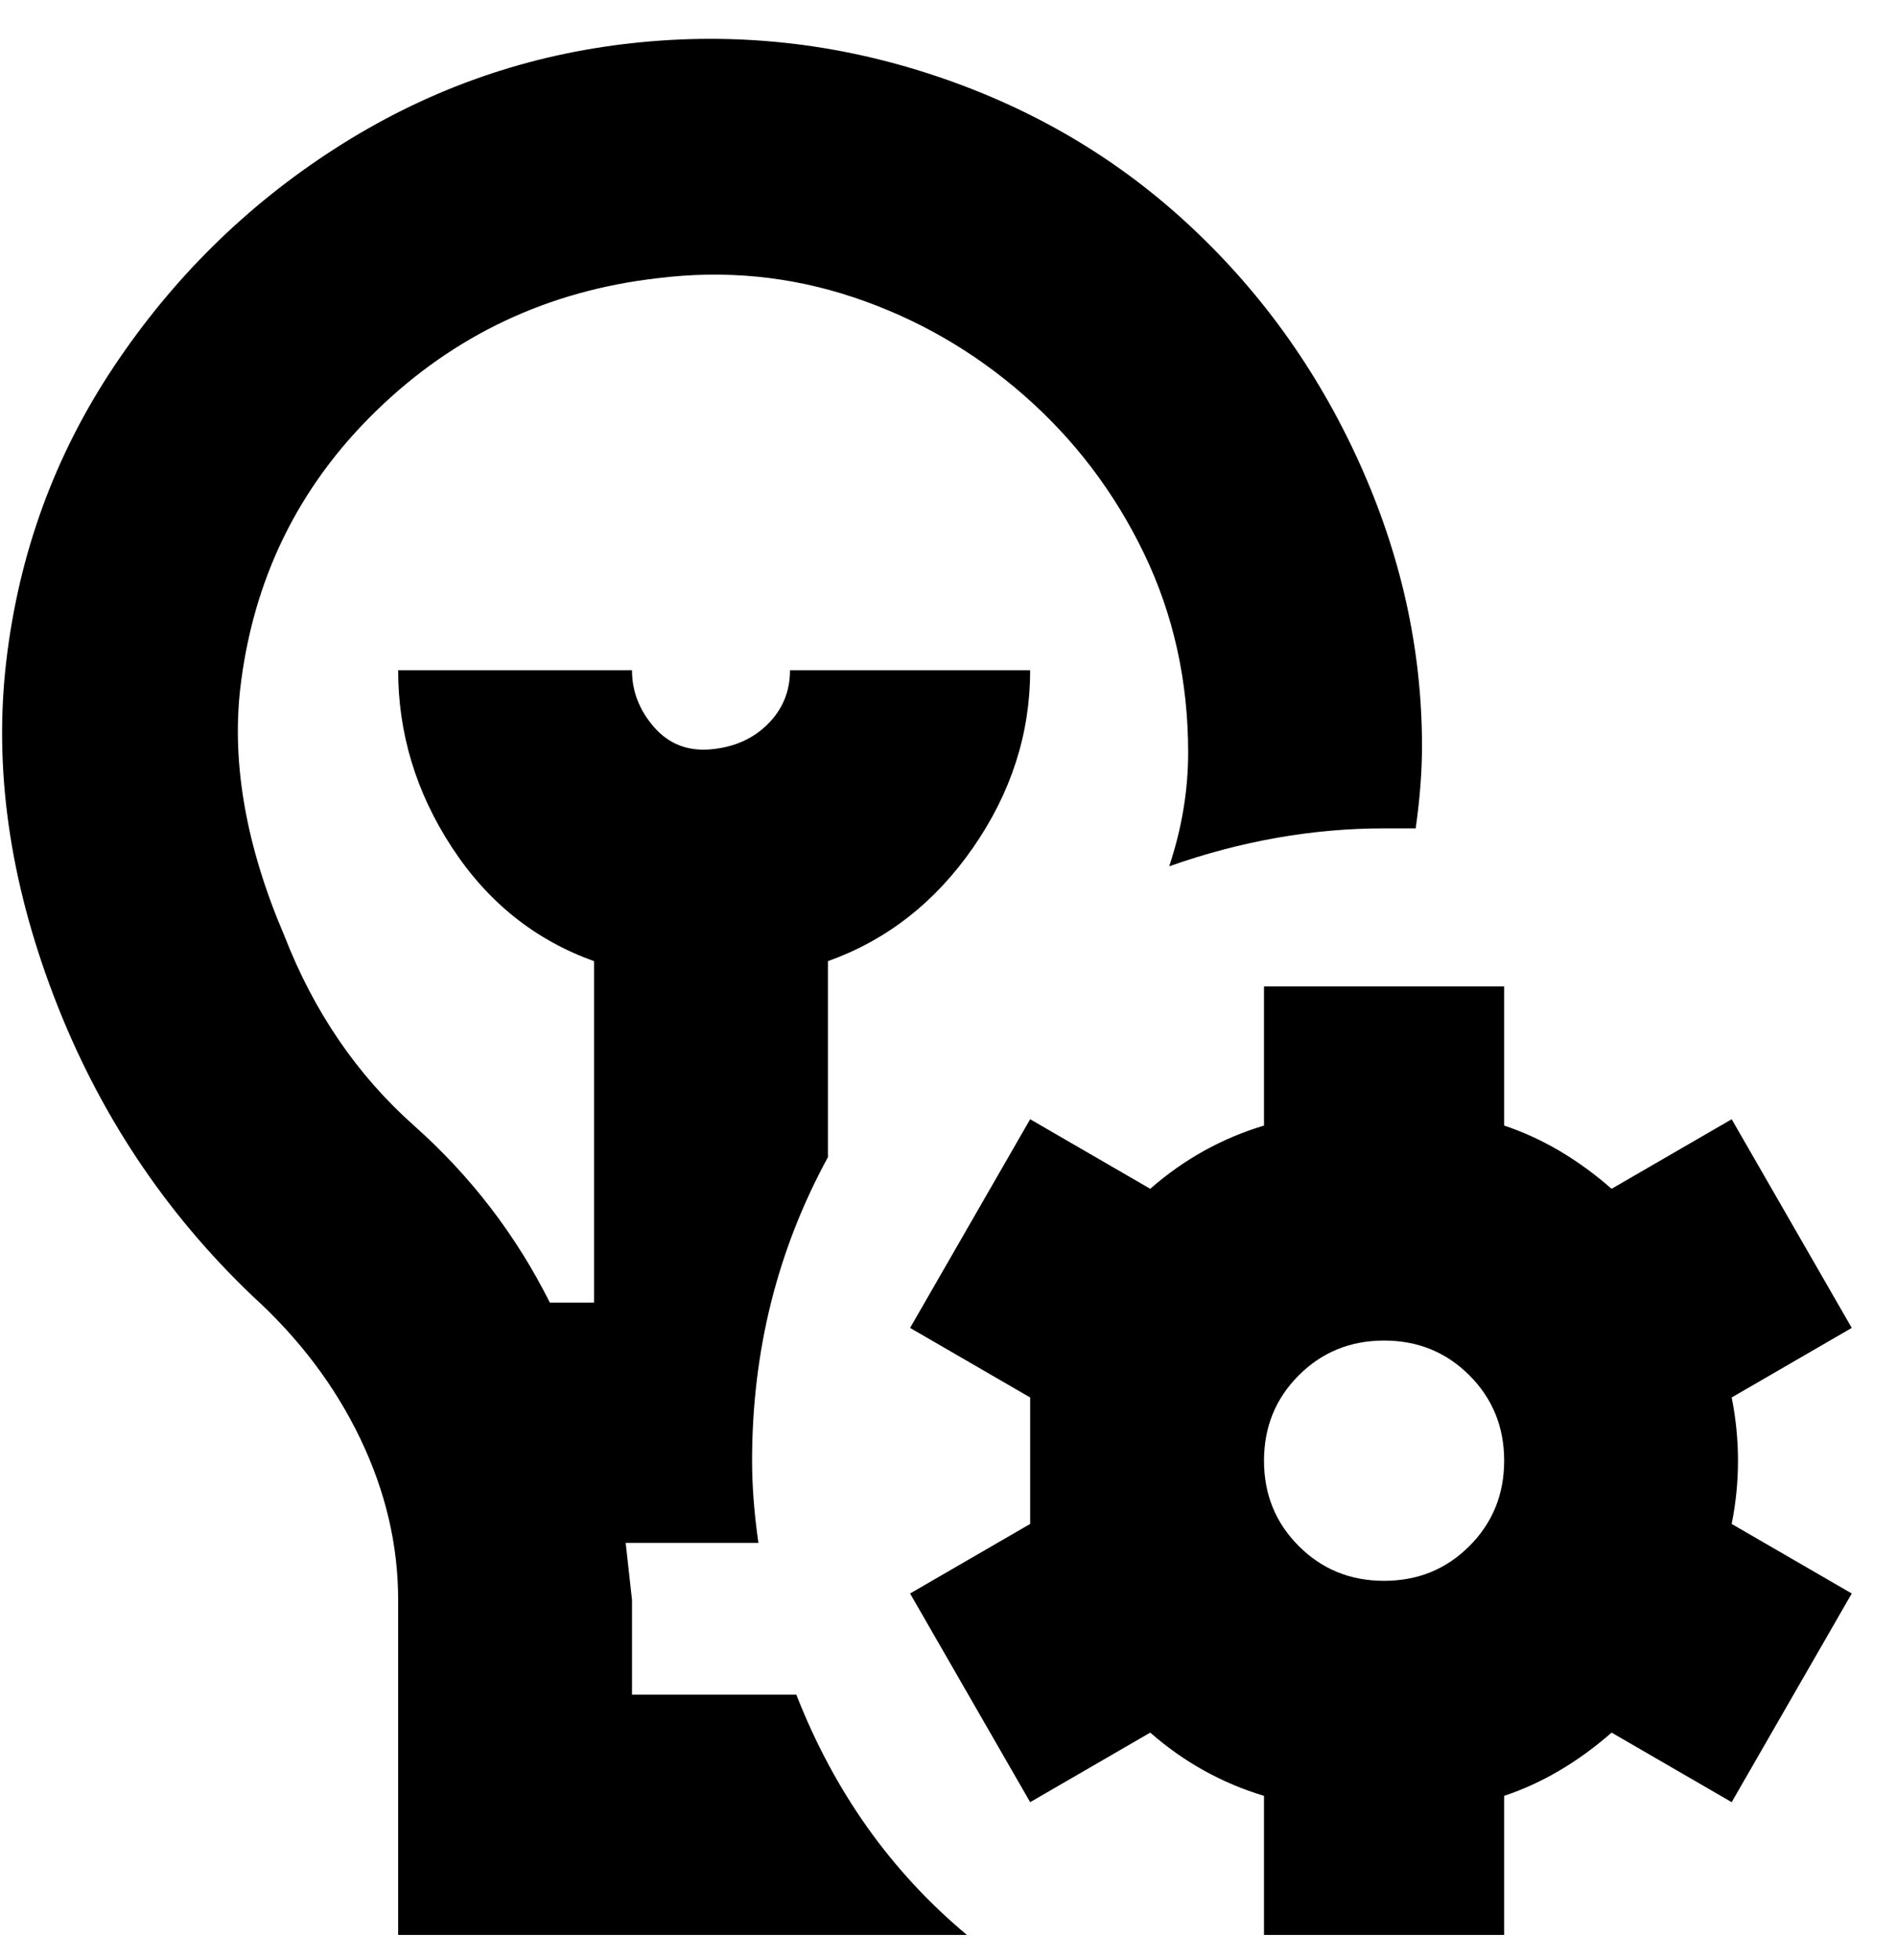 <svg viewBox="0 0 300 310" xmlns="http://www.w3.org/2000/svg"><path d="M153 306H63v-53q0-13-6-25.5T40 205q-21-20-31.5-47.5t-7.5-53Q4 79 18 58t35-34.5Q74 10 98.5 7t48 4.5Q170 19 187.5 35T215 73q10 22 10 45 0 6-1 13h-5q-17 0-34 6 3-9 3-18 0-17-7-31.5t-19-25Q150 52 135 47t-31-3q-26 3-44.5 21T38 109q-2 18 7 39 7 18 20.5 30T87 206h7v-54q-14-5-22.5-18T63 106h37q0 5 3.5 9t9 3.5q5.5-.5 9-4t3.5-8.5h38q0 15-9 28t-23 18v31q-12 22-12 48 0 6 1 13H99l1 9v15h26q9 23 27 38zm121-65l19 11-19 33-19-11q-8 7-17 10v22h-38v-22q-10-3-18-10l-19 11-19-33 19-11v-10-10l-19-11 19-33 19 11q8-7 18-10v-22h38v22q9 3 17 10l19-11 19 33-19 11q1 5 1 10t-1 10zm-36-10q0-8-5.5-13.5T219 212q-8 0-13.5 5.5T200 231q0 8 5.5 13.5T219 250q8 0 13.5-5.5T238 231z"/></svg>